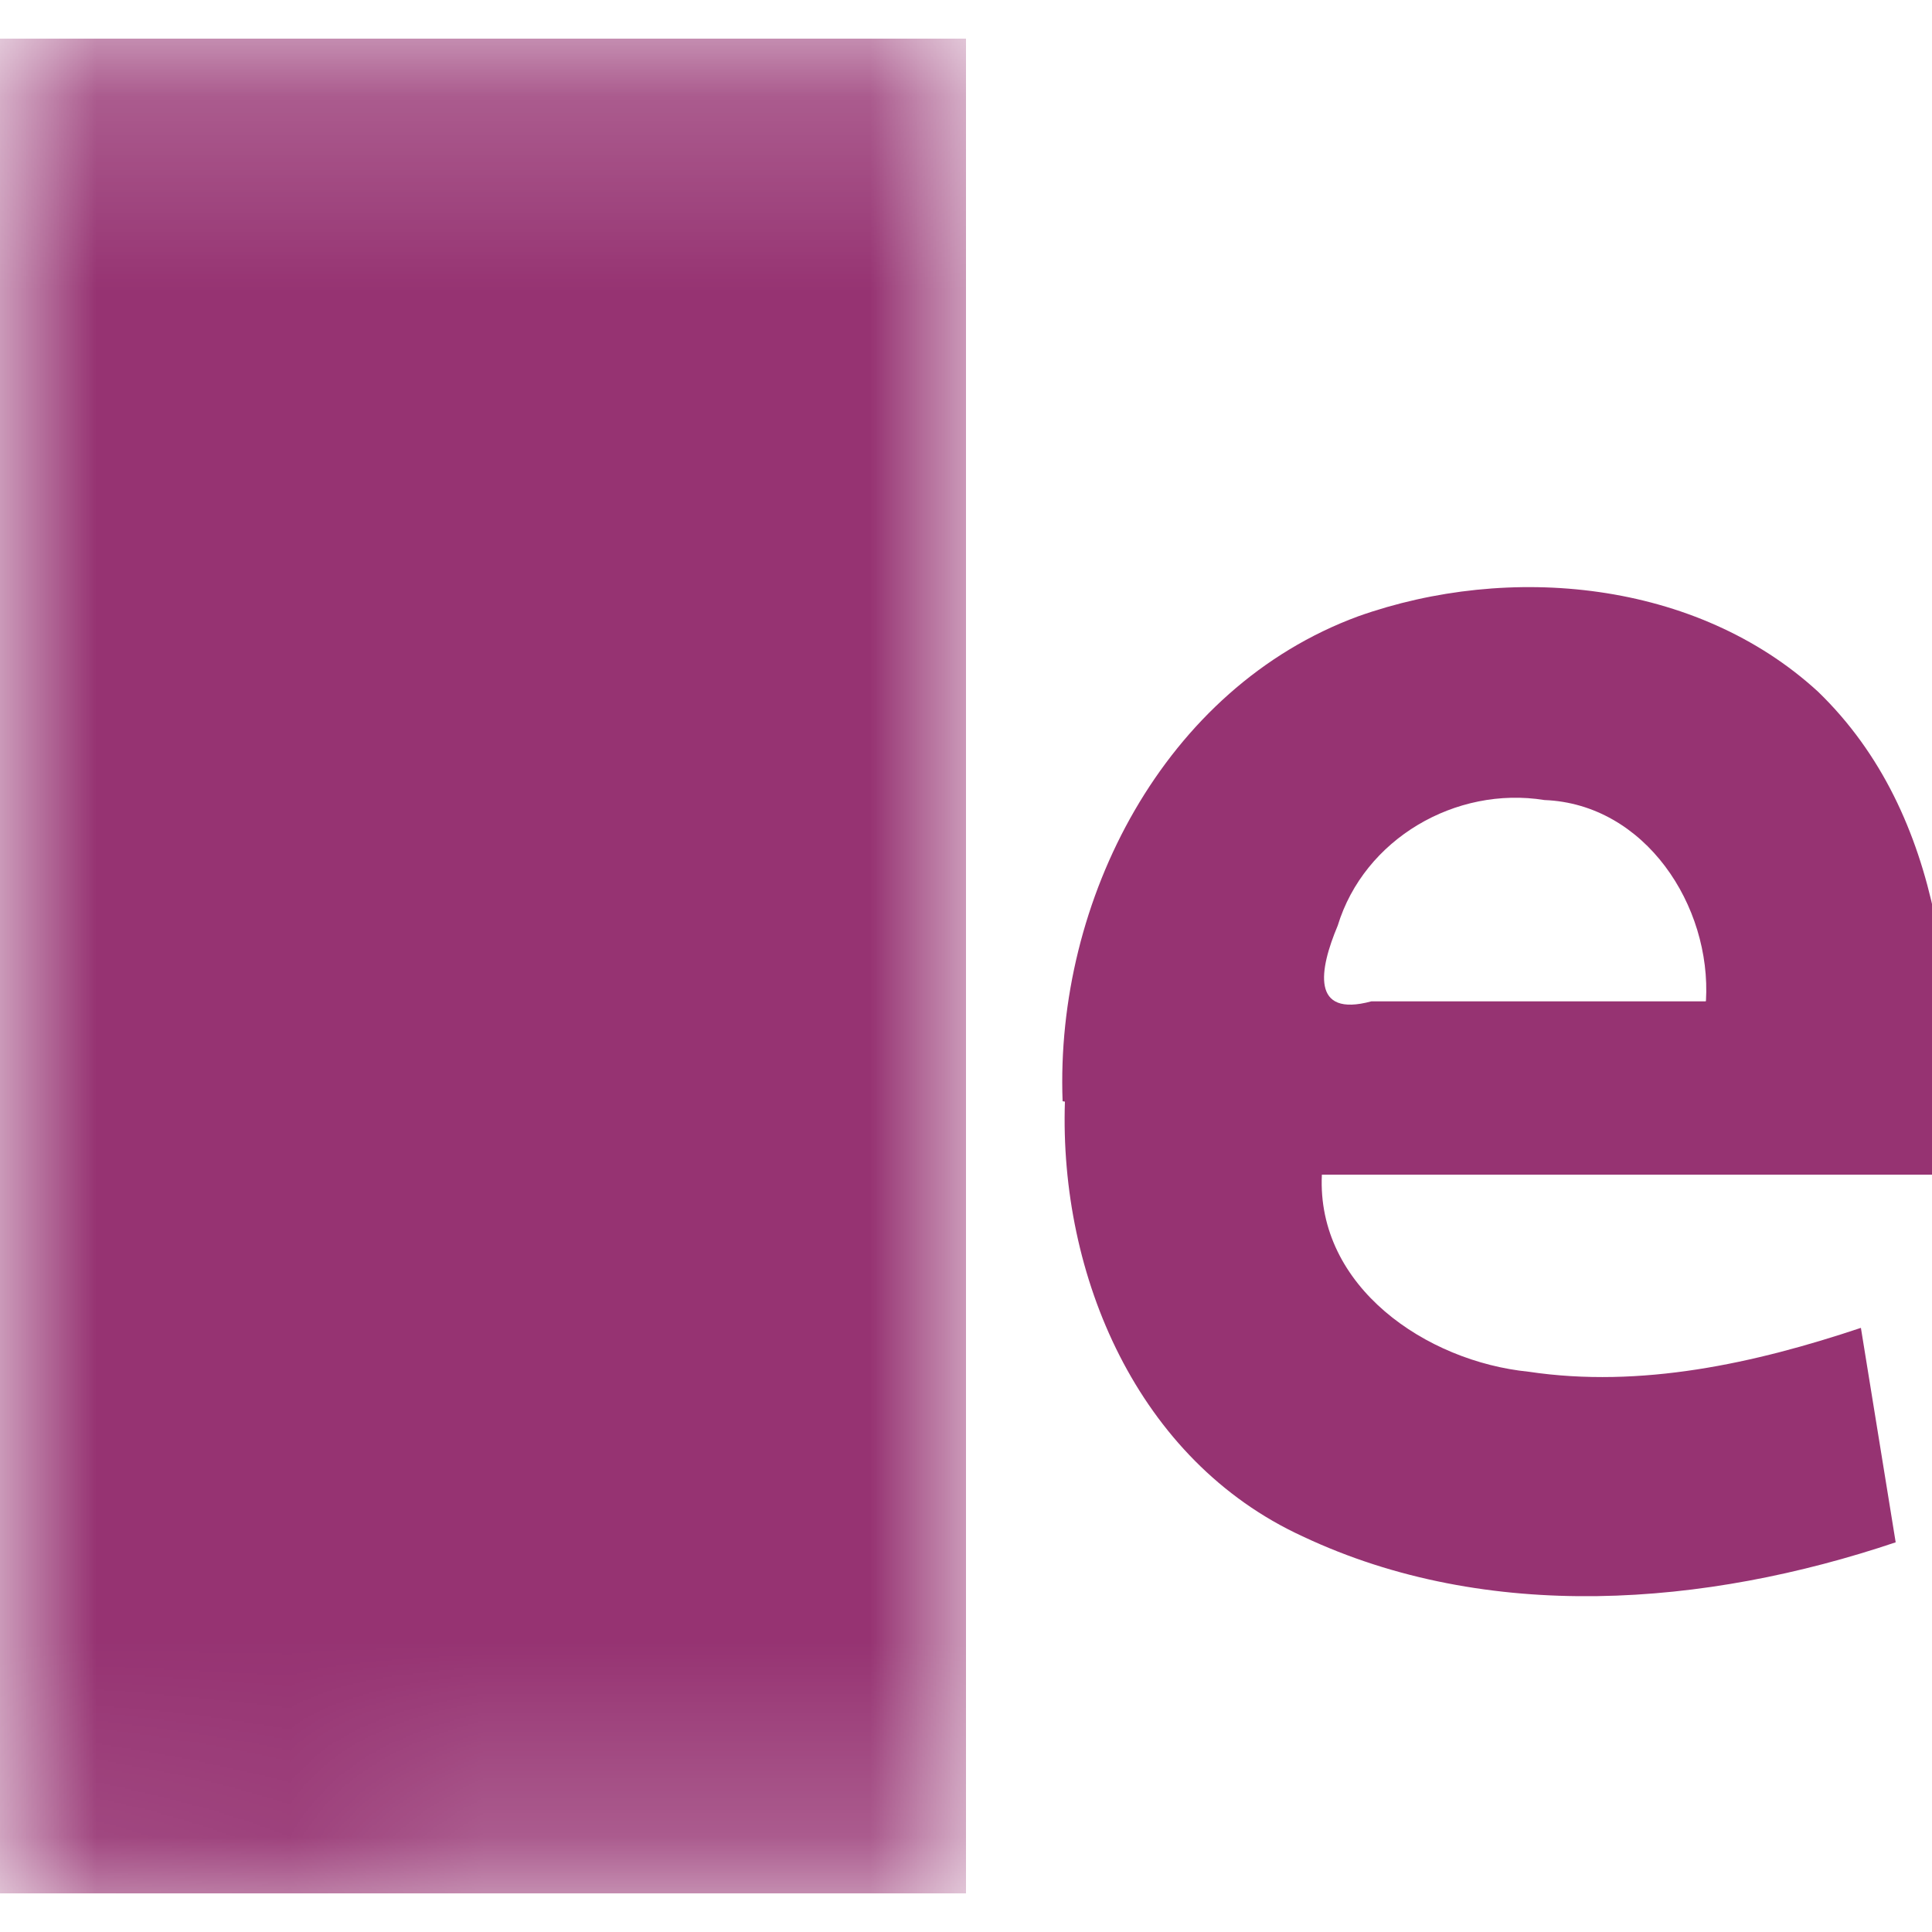 <?xml version="1.0" encoding="UTF-8"?>
<svg width="100" height="100" version="1.1" viewBox="0 0 10 10" xmlns:xlink="http://www.w3.org/1999/xlink" xmlns="http://www.w3.org/2000/svg">
  <defs>
    <rect id="cursor" x="0" y="0.2" width="5" height="9.6" />
  </defs>
  <mask id="p-mask">
    <use xlink:href="#cursor" fill="white" />
    <path id="p" d="m3.4 5.7c-3.42e-4 -0.544-0.142-1.23-0.703-1.46-0.272-0.051-0.89-0.174-0.969 0.099v2.61c0.405 0.217 1.01 0.318 1.36-0.054 0.271-0.328 0.308-0.787 0.314-1.19zm1.32-0.042c-0.004 0.837-0.199 1.8-0.934 2.31-0.606 0.411-1.42 0.359-2.06 0.052v1.87h-1.3v-6.56c0.793-0.226 1.64-0.326 2.46-0.221 0.817 0.105 1.49 0.75 1.7 1.54 0.098 0.328 0.135 0.671 0.135 1.01z" fill="black" />
  </mask>
  <use xlink:href="#cursor" fill="#963372" mask="url(#p-mask)" />
  <path d="m5.5 5.7c-0.039-1.04 0.525-2.14 1.53-2.51 0.78-0.277 1.75-0.188 2.38 0.39 0.661 0.639 0.73 1.63 0.662 2.5h-3.23c-0.028 0.581 0.541 0.967 1.07 1.02 0.581 0.087 1.17-0.043 1.72-0.227 0.06 0.37 0.12 0.741 0.18 1.11-0.983 0.331-2.11 0.422-3.07-0.031-0.855-0.393-1.26-1.35-1.23-2.25zm3.33-0.519c0.029-0.493-0.315-1.02-0.836-1.04-0.459-0.074-0.933 0.201-1.07 0.65-0.096 0.228-0.14 0.477 0.174 0.392 0.577-1e-6 1.15-2e-6 1.73-3e-6z" fill="#963372" />
</svg>
